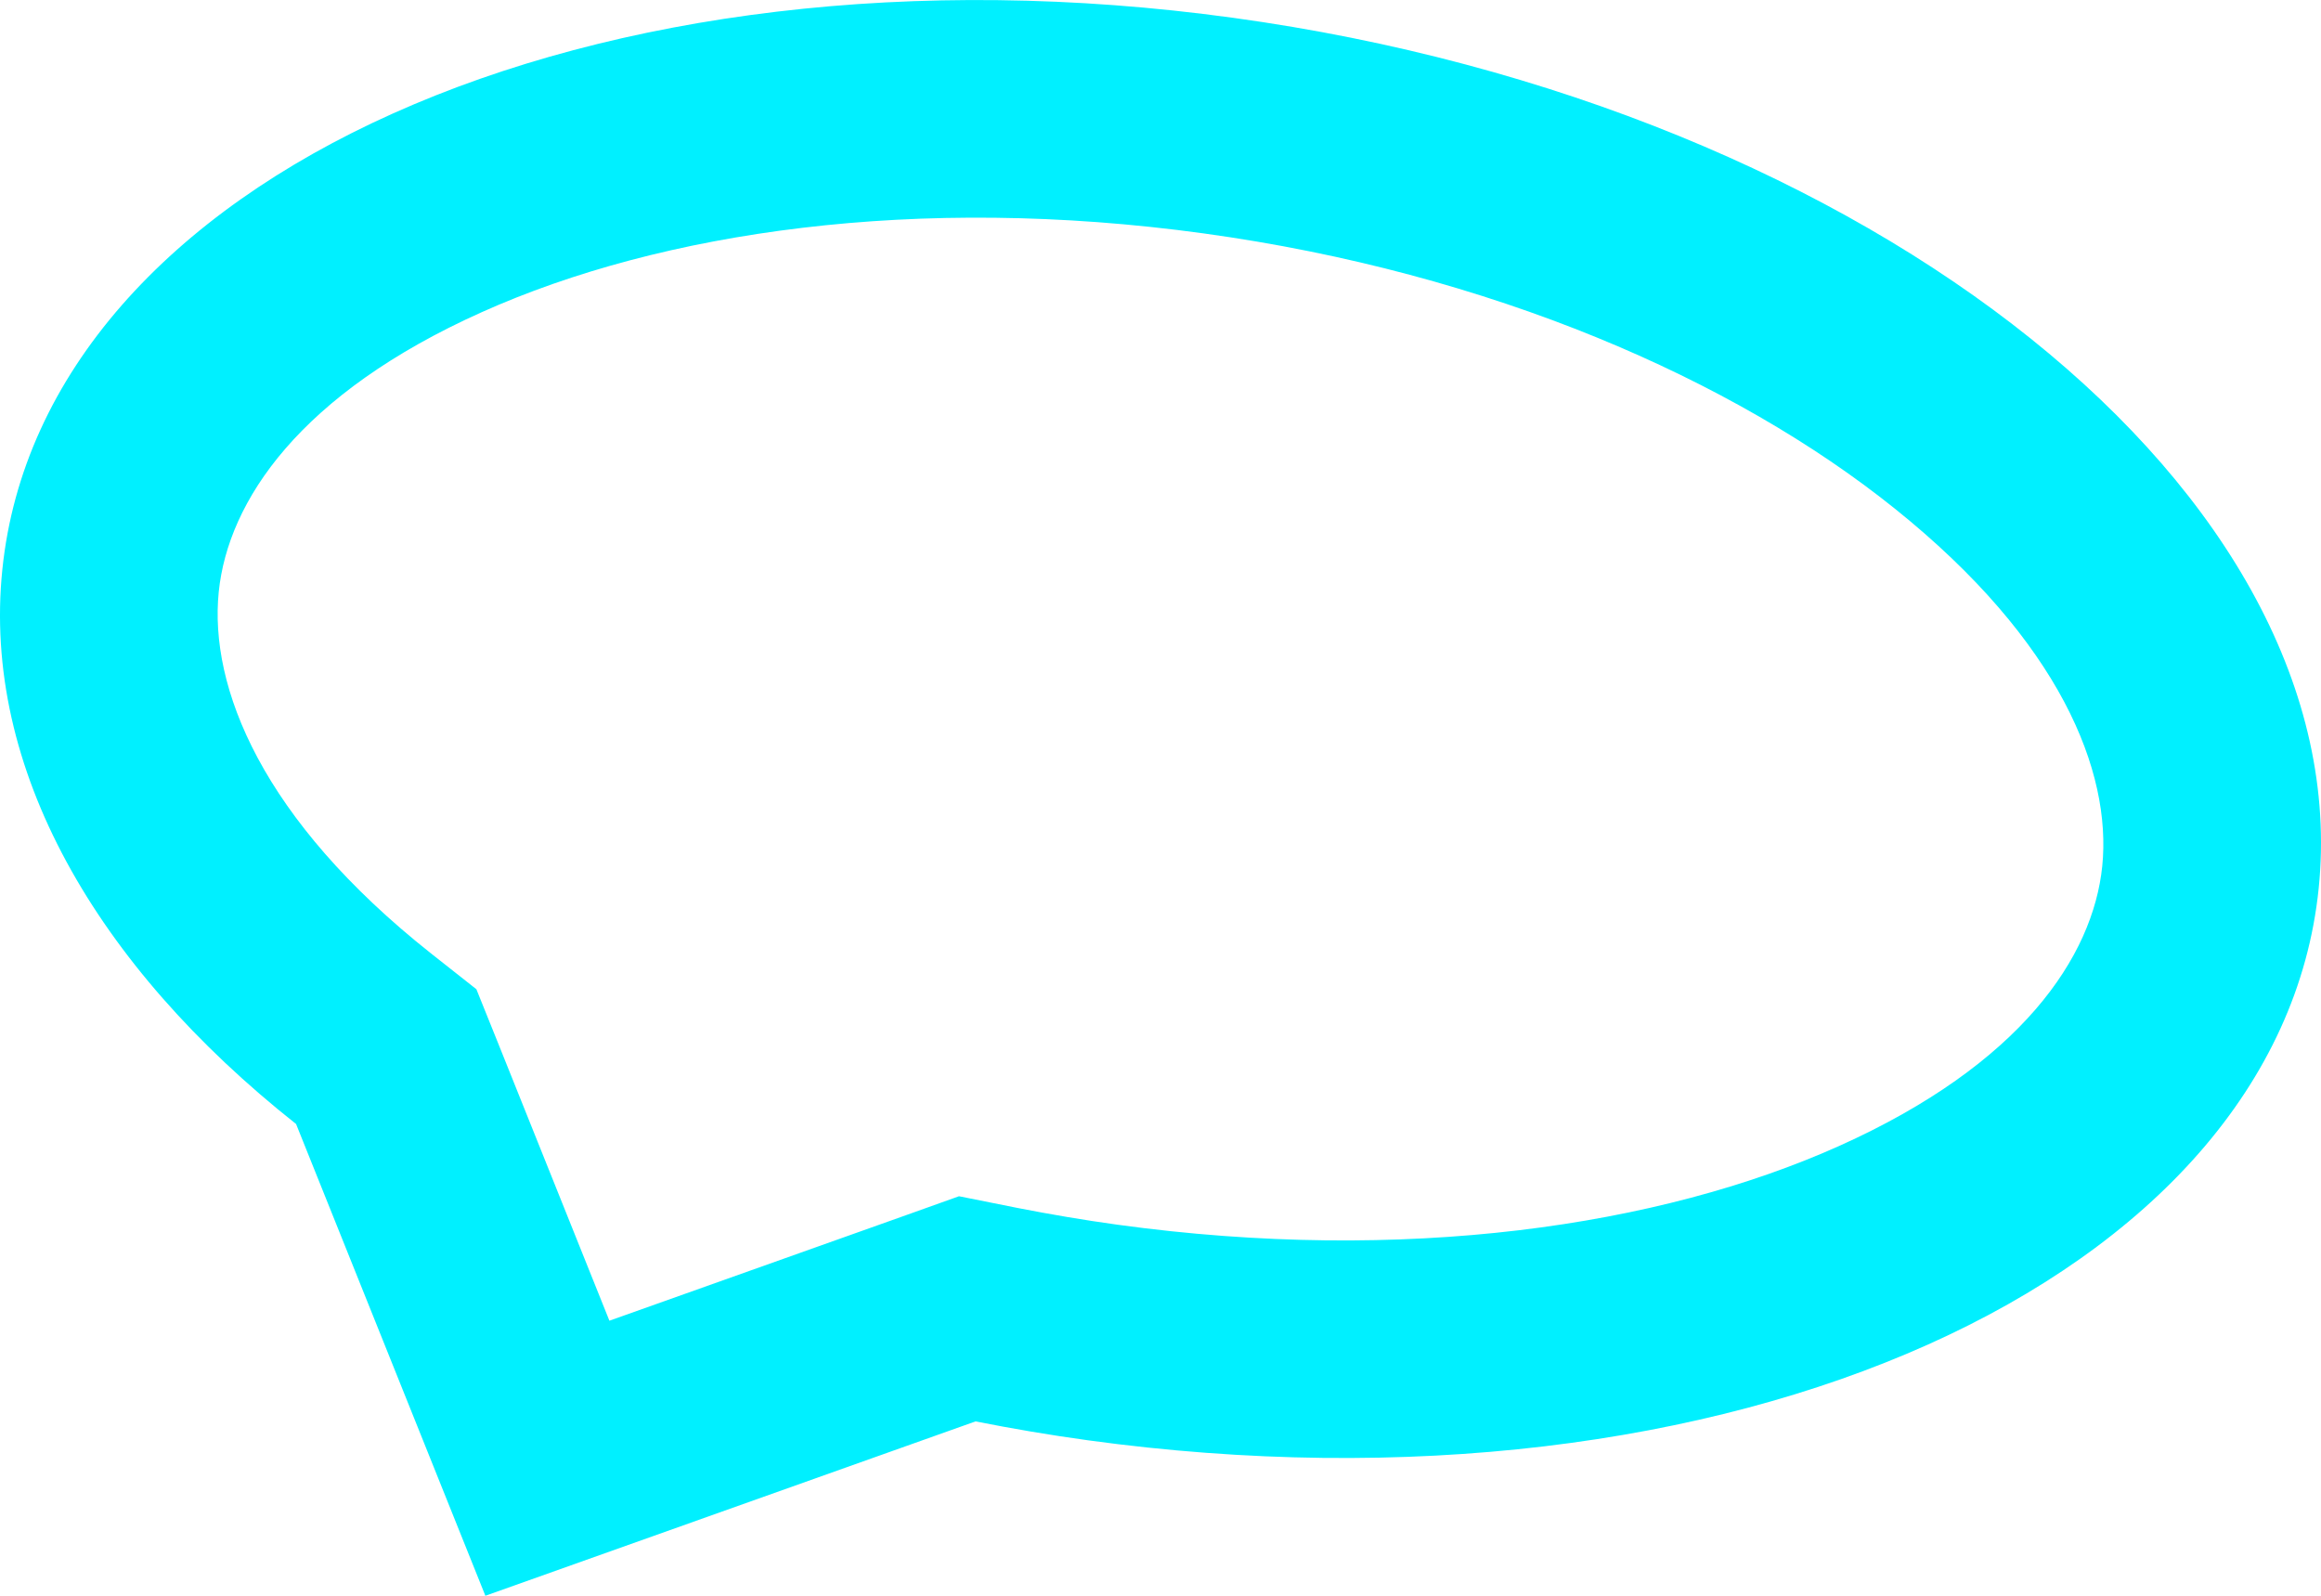 <svg xmlns="http://www.w3.org/2000/svg" width="16" height="11" viewBox="0 0 16 11" fill="none">
  <path fill-rule="evenodd" clip-rule="evenodd" d="M3.284 6.819L3.433 7.189L4.201 9.104L6.222 8.385L6.611 8.246L7.016 8.327C7.241 8.371 7.47 8.41 7.702 8.442C9.68 8.714 11.441 8.454 12.677 7.9C13.934 7.336 14.428 6.596 14.492 5.971C14.558 5.32 14.203 4.421 13.062 3.506C11.949 2.613 10.274 1.881 8.298 1.609C6.32 1.337 4.559 1.597 3.323 2.151C2.066 2.714 1.572 3.454 1.508 4.079C1.441 4.737 1.805 5.649 2.971 6.572L3.284 6.819ZM3.346 11L2.041 7.748C0.661 6.656 -0.124 5.294 0.016 3.927C0.293 1.219 4.093 -0.484 8.502 0.123C12.912 0.729 16.261 3.416 15.984 6.124C15.707 8.831 11.907 10.534 7.498 9.928C7.236 9.892 6.978 9.848 6.725 9.798L3.346 11Z" fill="#00F0FF"/>
</svg>